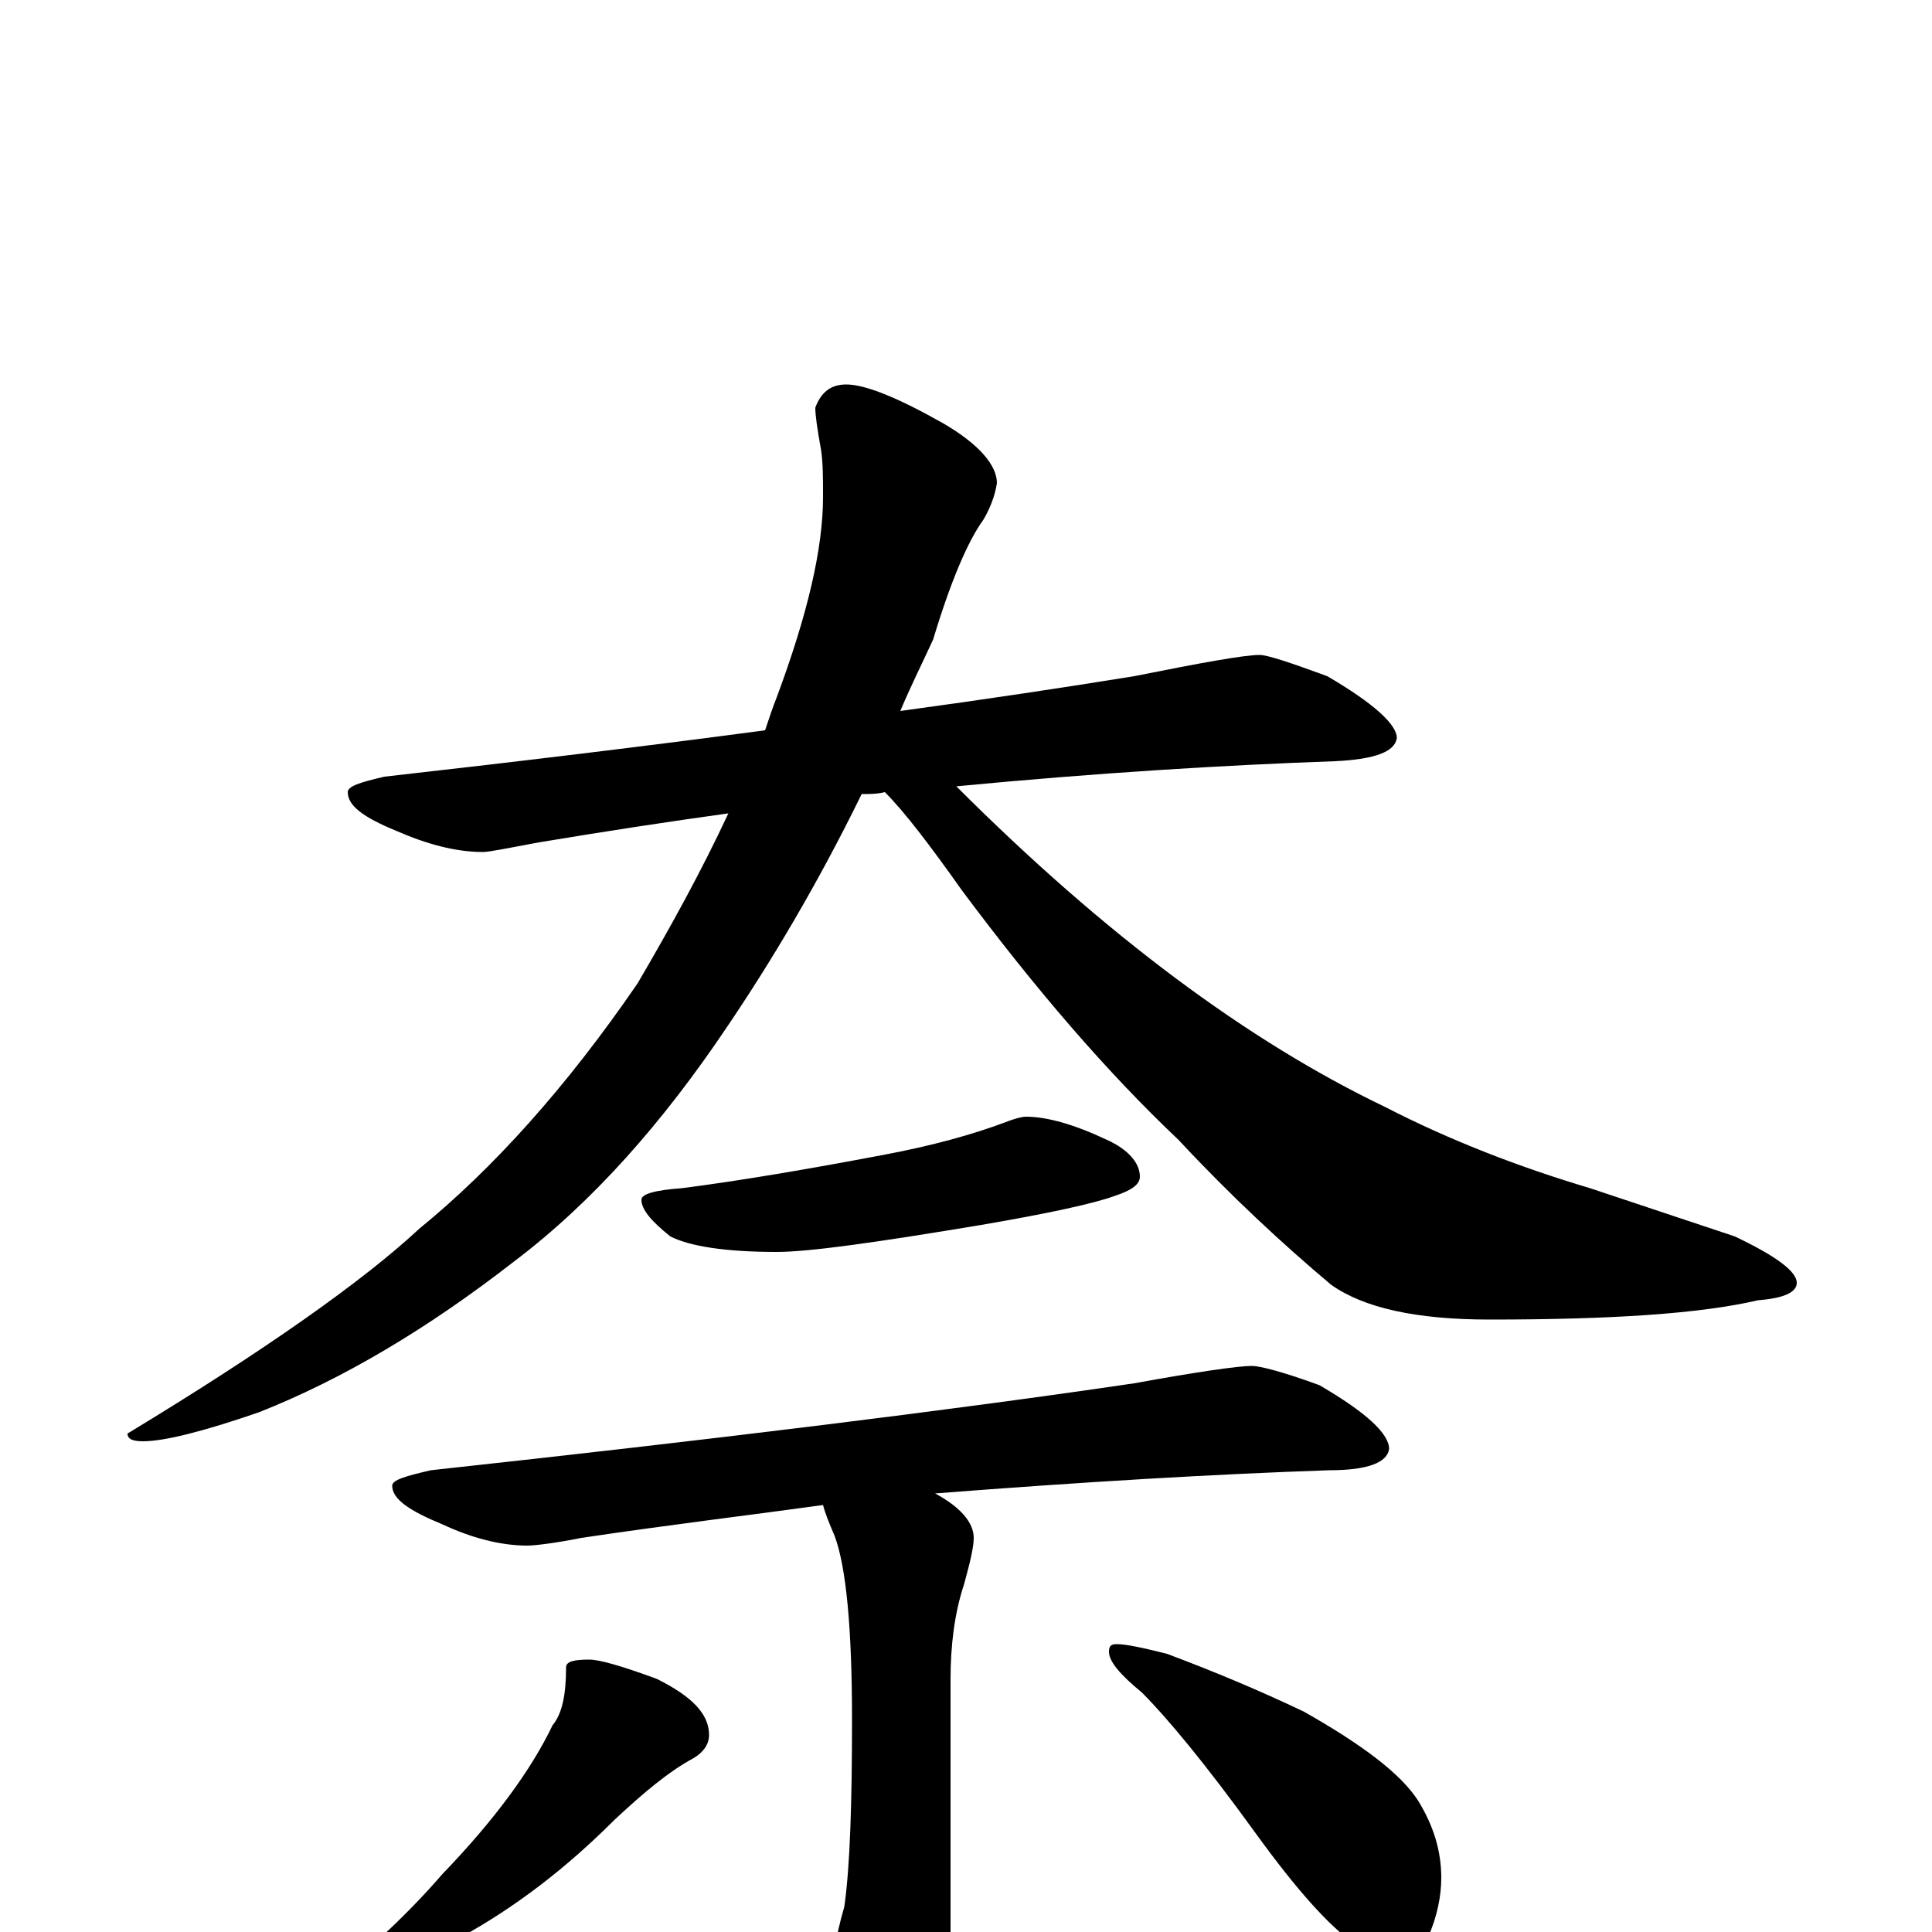 <?xml version="1.0" encoding="utf-8" ?>
<!DOCTYPE svg PUBLIC "-//W3C//DTD SVG 1.1//EN" "http://www.w3.org/Graphics/SVG/1.1/DTD/svg11.dtd">
<svg version="1.1" id="Layer_1" xmlns="http://www.w3.org/2000/svg" xmlns:xlink="http://www.w3.org/1999/xlink" x="0px" y="145px" width="1000px" height="1000px" viewBox="0 0 1000 1000" enable-background="new 0 0 1000 1000" xml:space="preserve">
<g id="Layer_1">
<path id="glyph" transform="matrix(1 0 0 -1 0 1000)" d="M652,661C656,661 668,657 687,650C711,636 723,625 723,618C722,611 712,607 691,606C634,604 568,600 495,593C572,516 646,461 717,427C750,410 786,396 823,385l75,-25C919,350 930,342 930,336C930,331 923,328 910,327C880,320 834,317 771,317C733,317 706,323 689,335C664,356 637,381 610,410C573,445 536,488 498,539C481,563 468,580 458,590C454,589 450,589 446,589C423,542 399,502 376,468C343,419 307,378 266,347C221,312 177,286 134,269C105,259 85,254 74,254C69,254 66,255 66,258C137,301 188,337 217,364C255,395 293,437 330,491C347,520 363,549 377,579C348,575 315,570 279,564C263,561 253,559 250,559C236,559 221,563 205,570C188,577 180,583 180,590C180,593 186,595 199,598C270,606 336,614 396,622C398,628 400,634 402,639C418,682 426,716 426,743C426,752 426,760 425,767C423,778 422,785 422,789C425,797 430,801 438,801C448,801 465,794 488,781C507,770 516,759 516,750C515,743 512,736 509,731C501,720 492,699 483,669C477,656 471,644 466,632C510,638 550,644 587,650C622,657 644,661 652,661M531,422C542,422 556,418 573,410C584,405 590,398 590,391C590,387 586,384 577,381C566,377 543,372 508,366C454,357 419,352 402,352C375,352 357,355 347,360C337,368 332,374 332,379C332,382 339,384 353,385C384,389 419,395 456,402C483,407 504,413 520,419C525,421 529,422 531,422M648,293C652,293 664,290 683,283C707,269 719,258 719,250C718,243 708,239 688,239C629,237 561,233 484,227C497,220 504,212 504,204C504,199 502,191 499,180C494,165 492,148 492,131l0,-154C492,-42 488,-58 481,-71C474,-83 466,-89 457,-89C450,-89 443,-81 437,-65C432,-52 430,-40 430,-31C430,-19 432,-4 437,13C440,34 441,67 441,110C441,157 438,189 432,205C429,212 427,217 426,221C390,216 348,211 301,204C286,201 276,200 273,200C259,200 244,204 229,211C212,218 203,224 203,231C203,234 210,236 223,239C370,255 492,270 587,284C620,290 641,293 648,293M305,141C310,141 321,138 340,131C358,122 367,113 367,102C367,97 364,93 359,90C346,83 333,72 318,58C293,33 267,13 238,-3C220,-16 204,-24 190,-29C183,-33 177,-35 172,-35C167,-35 164,-34 164,-31C188,-12 210,8 229,30C256,58 275,84 286,107C291,113 293,123 293,137C293,140 297,141 305,141M578,149C583,149 592,147 604,144C628,135 652,125 675,114C705,97 725,82 734,68C742,55 746,42 746,28C746,19 744,8 739,-3C734,-11 727,-15 719,-15C716,-15 710,-12 701,-6C688,3 671,22 650,51C624,87 604,111 591,124C580,133 574,140 574,145C574,148 575,149 578,149z"/>
</g>
</svg>
